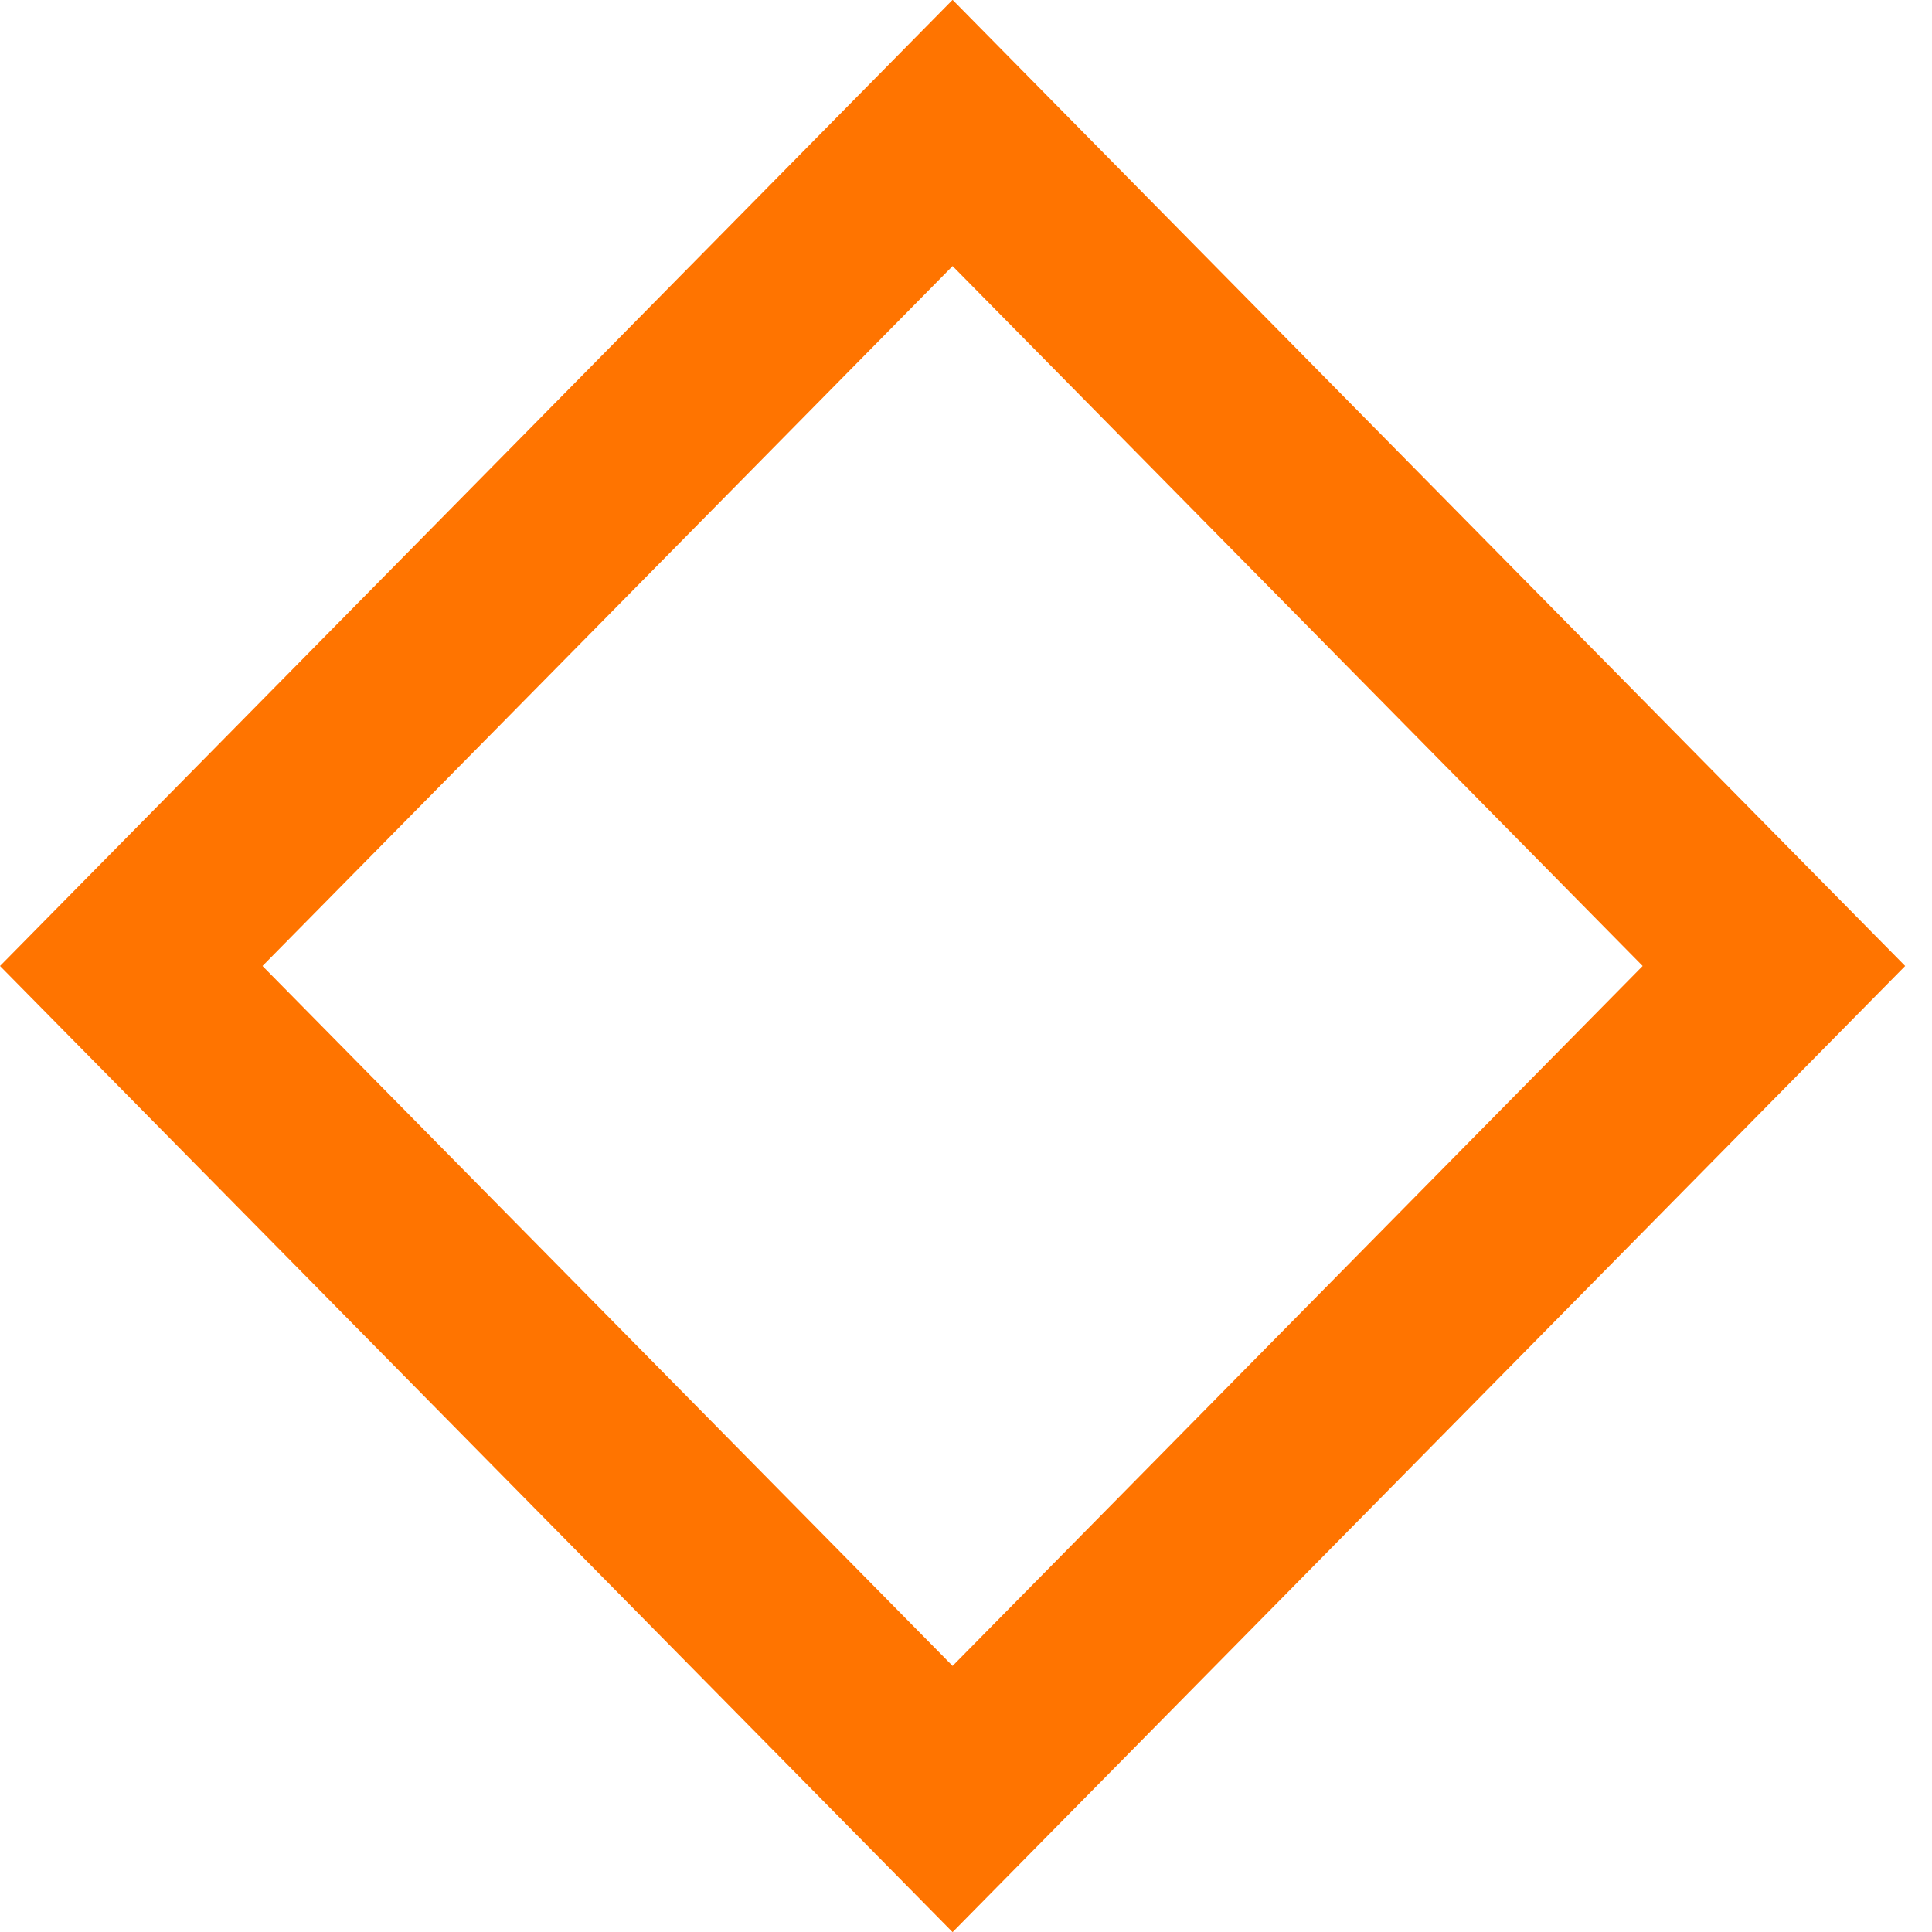 <svg width="31" height="31" viewBox="0 0 31 31" fill="none" xmlns="http://www.w3.org/2000/svg">
<rect x="2.107" width="18.773" height="18.773" transform="matrix(0.702 -0.712 0.702 0.712 0.627 17)" stroke="#FF7400" stroke-width="3"/>
</svg>
